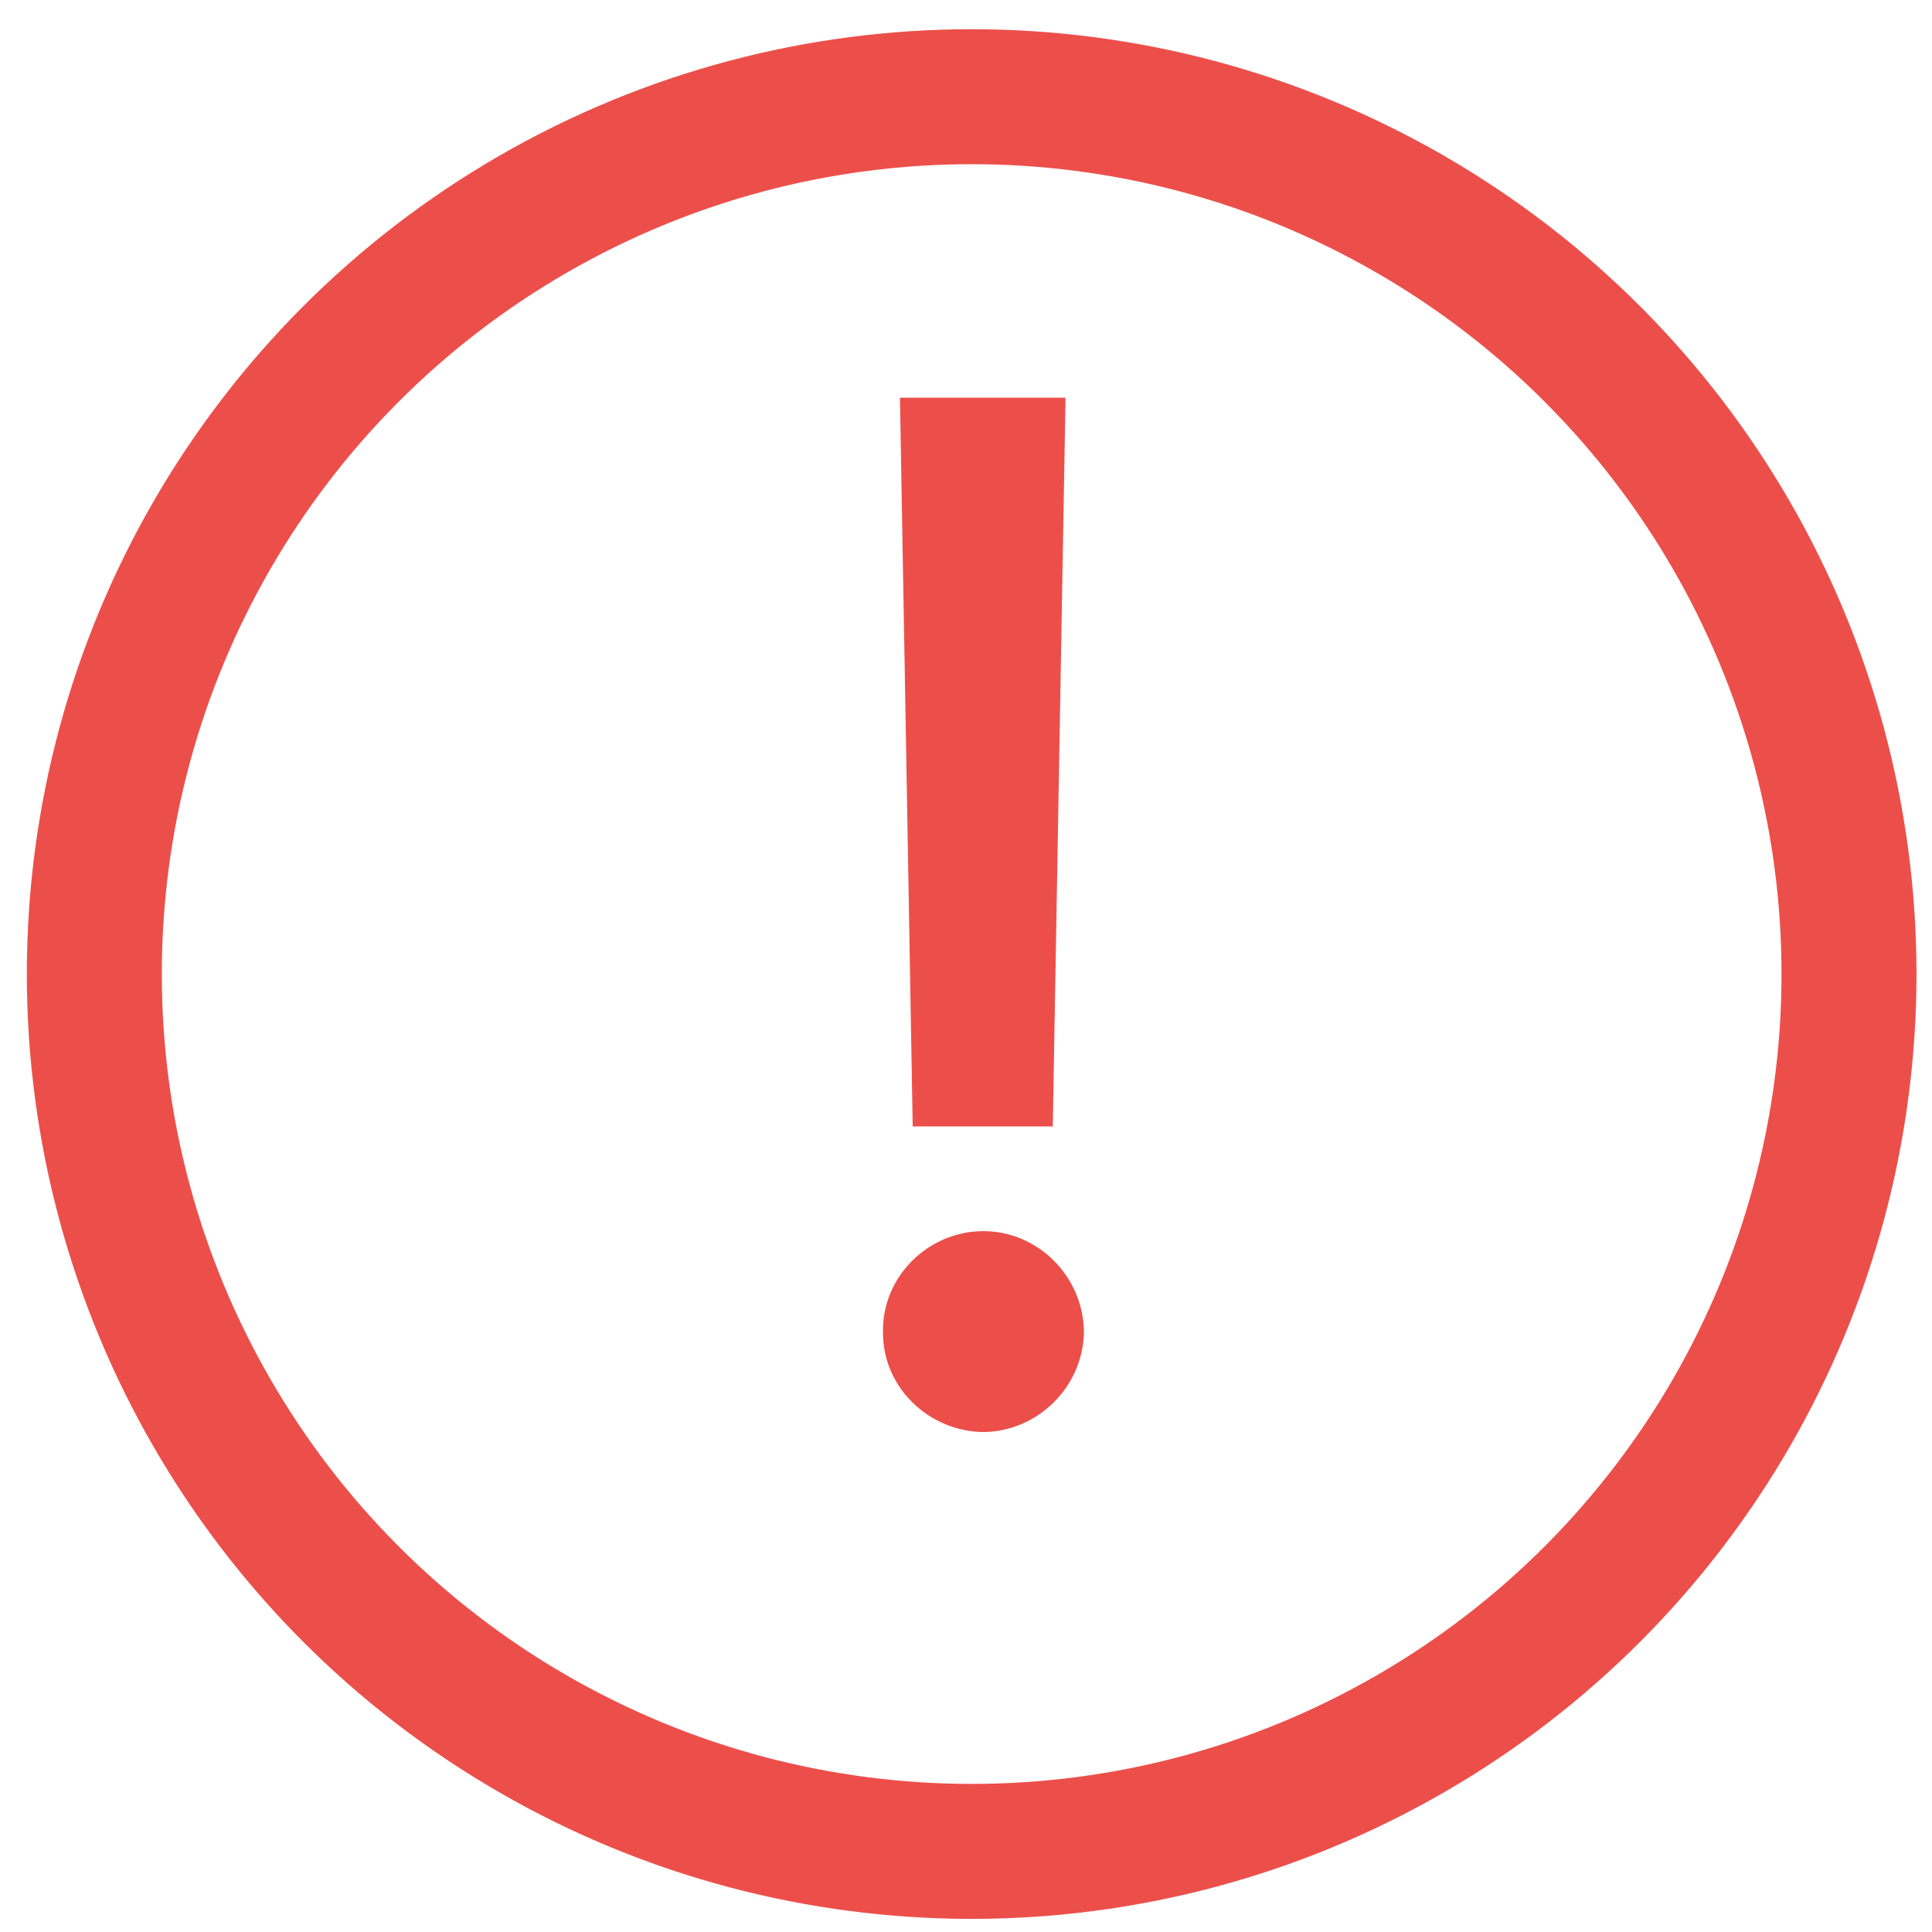 <svg width="72" height="72" viewBox="0 0 72 72" fill="none" xmlns="http://www.w3.org/2000/svg">
<g clip-path="url(#clip0_1793_19669)">
<path d="M39.709 14.82H33.539L34.014 41.978H39.234L39.709 14.82ZM32.906 49.625C32.88 51.682 34.594 53.343 36.65 53.369C38.681 53.343 40.368 51.682 40.395 49.625C40.368 47.568 38.681 45.881 36.65 45.881C34.594 45.881 32.88 47.568 32.906 49.625Z" fill="#EC4F4A"/>
<circle cx="36.211" cy="36.3" r="32.696" stroke="#EC4F4A" stroke-width="5.03"/>
</g>
<defs>
<clipPath id="clip0_1793_19669">
<rect width="72" height="72" fill="white"/>
</clipPath>
</defs>
</svg>
